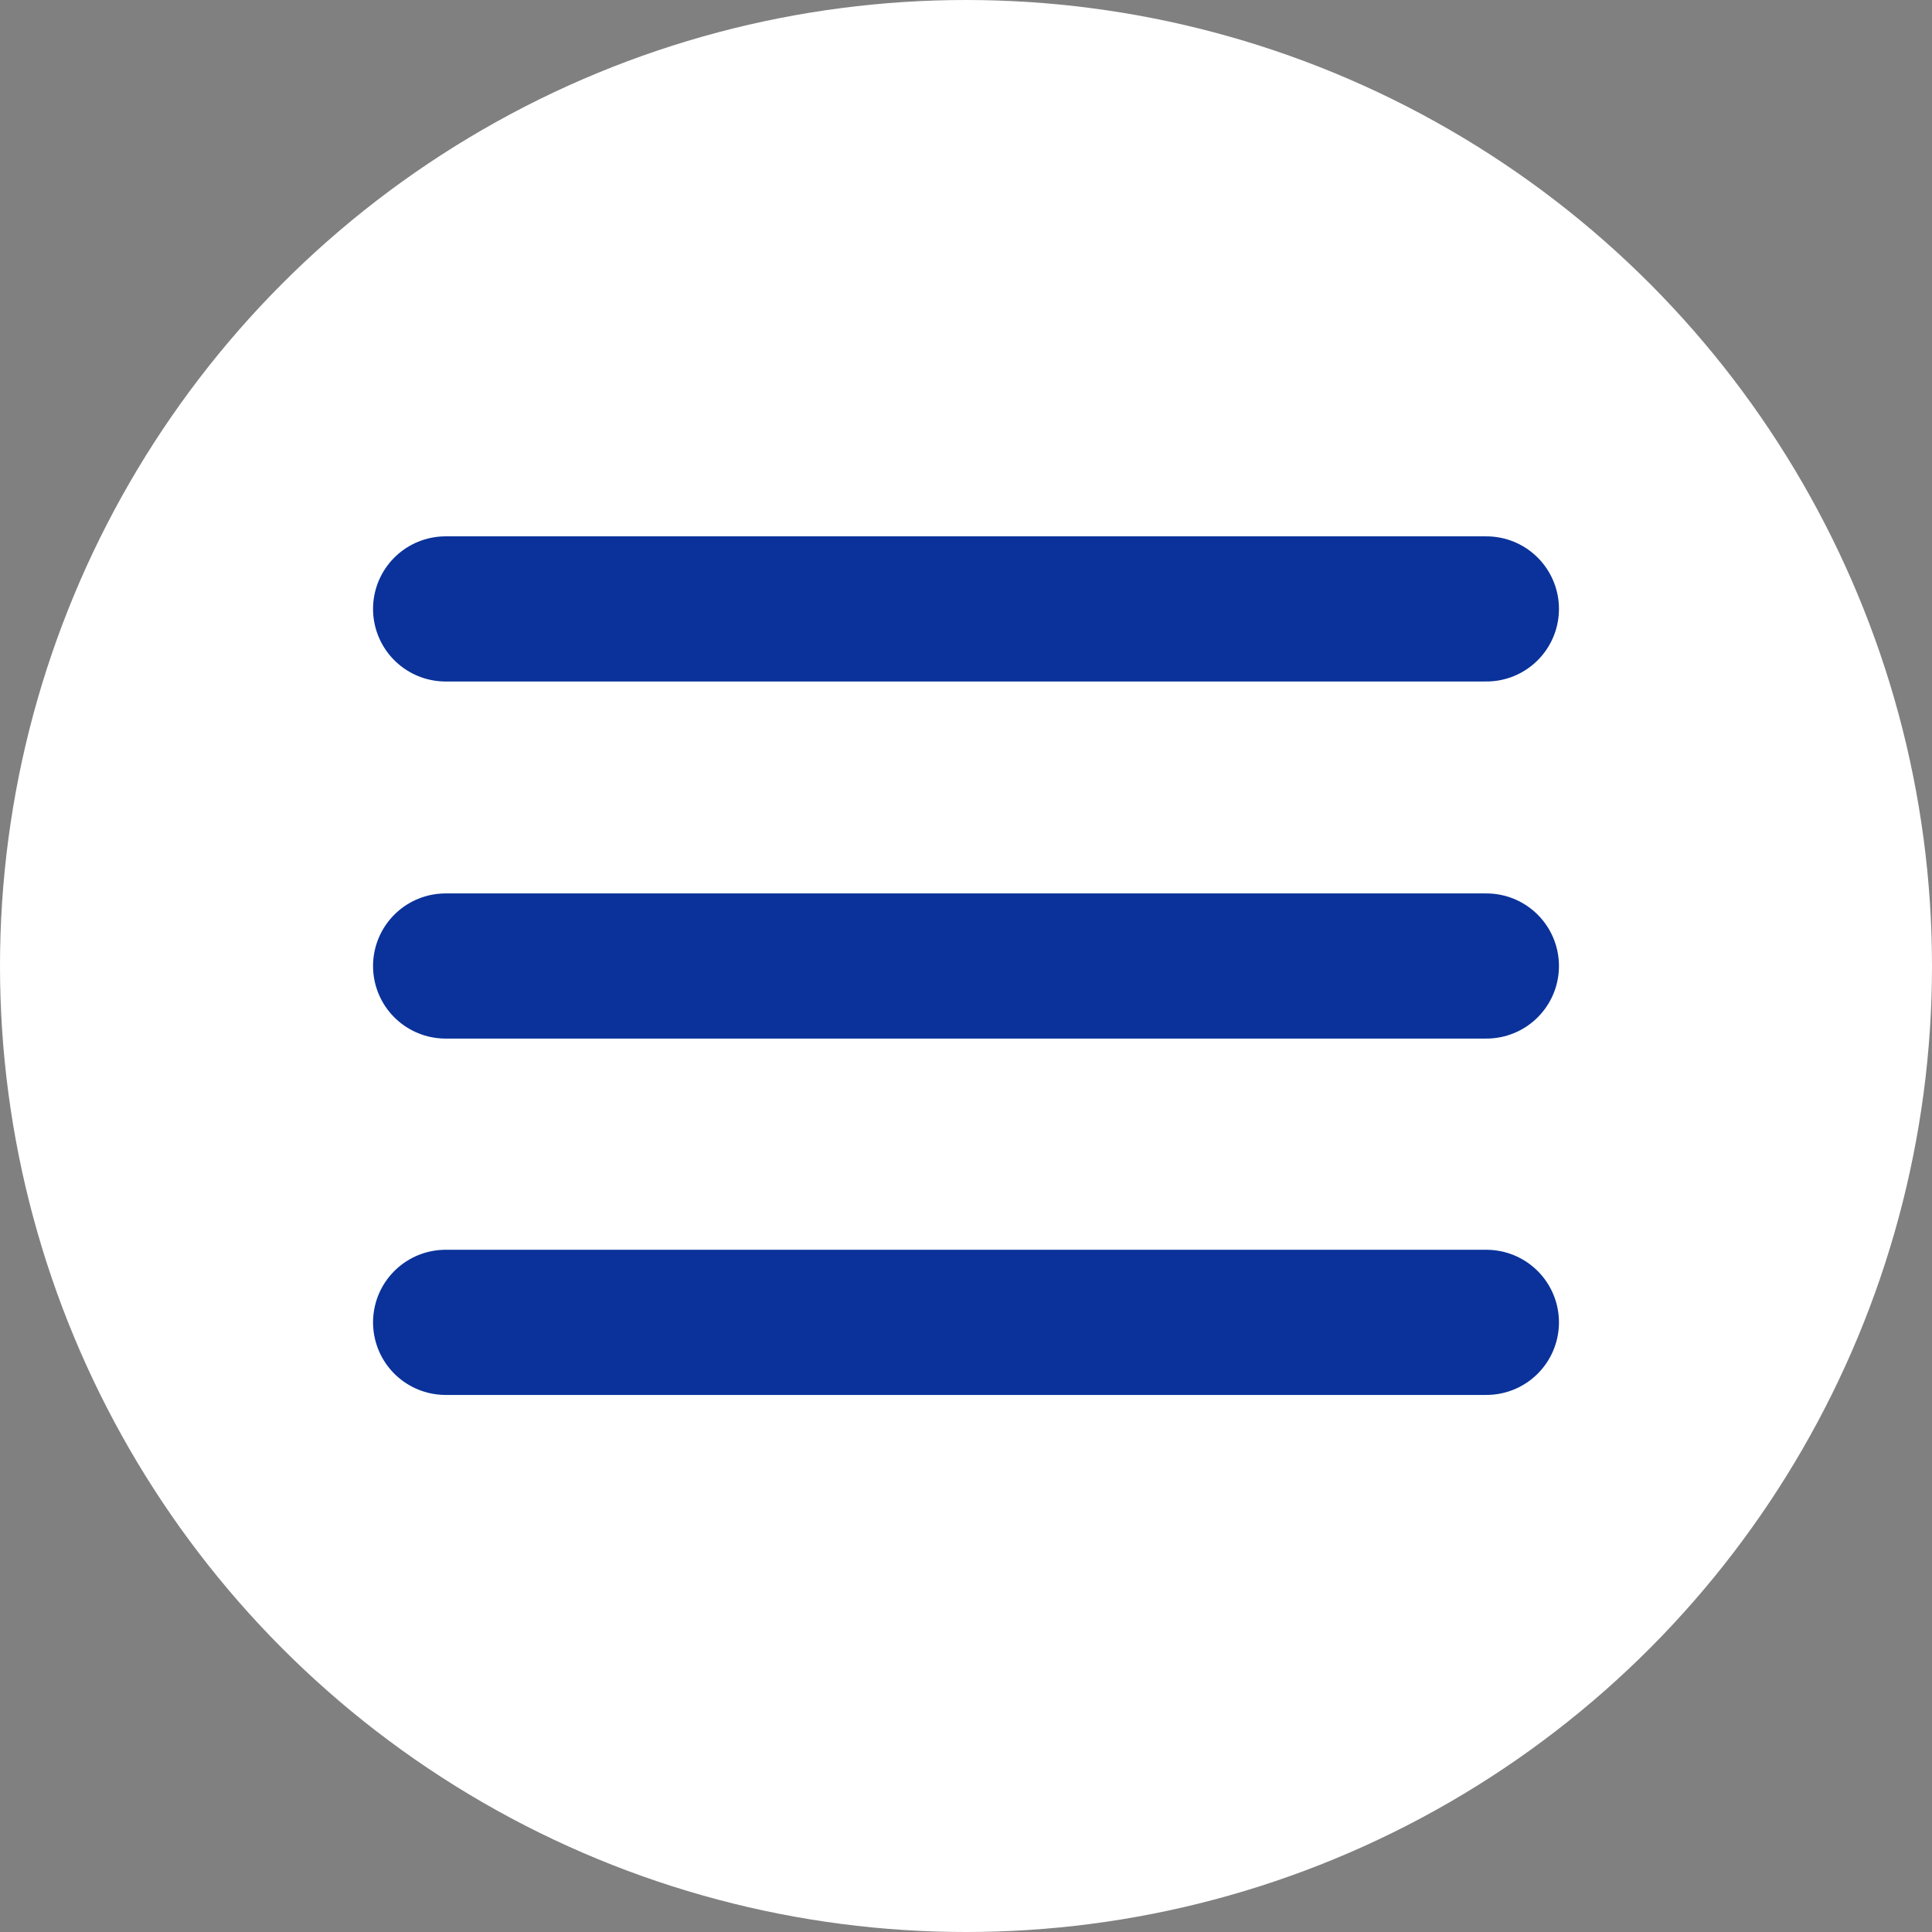 <svg xmlns="http://www.w3.org/2000/svg" viewBox="0 0 26.62 26.62"><rect x="0" y="0" width="26.62" height="26.62" fill="#808080" stroke="none"/><defs><style>.cls-1{fill:#fff;}.cls-2{fill:none;stroke:#0a329a;stroke-linecap:round;stroke-linejoin:round;stroke-width:2px;}</style></defs><title>Menu</title><g id="Layer_2" data-name="Layer 2"><g id="Menú"><circle class="cls-1" cx="13.31" cy="13.31" r="13.31"/><line class="cls-2" x1="6.14" y1="8.39" x2="20.48" y2="8.39"/><line class="cls-2" x1="6.14" y1="13.31" x2="20.48" y2="13.31"/><line class="cls-2" x1="6.14" y1="18.22" x2="20.48" y2="18.22"/></g></g></svg>